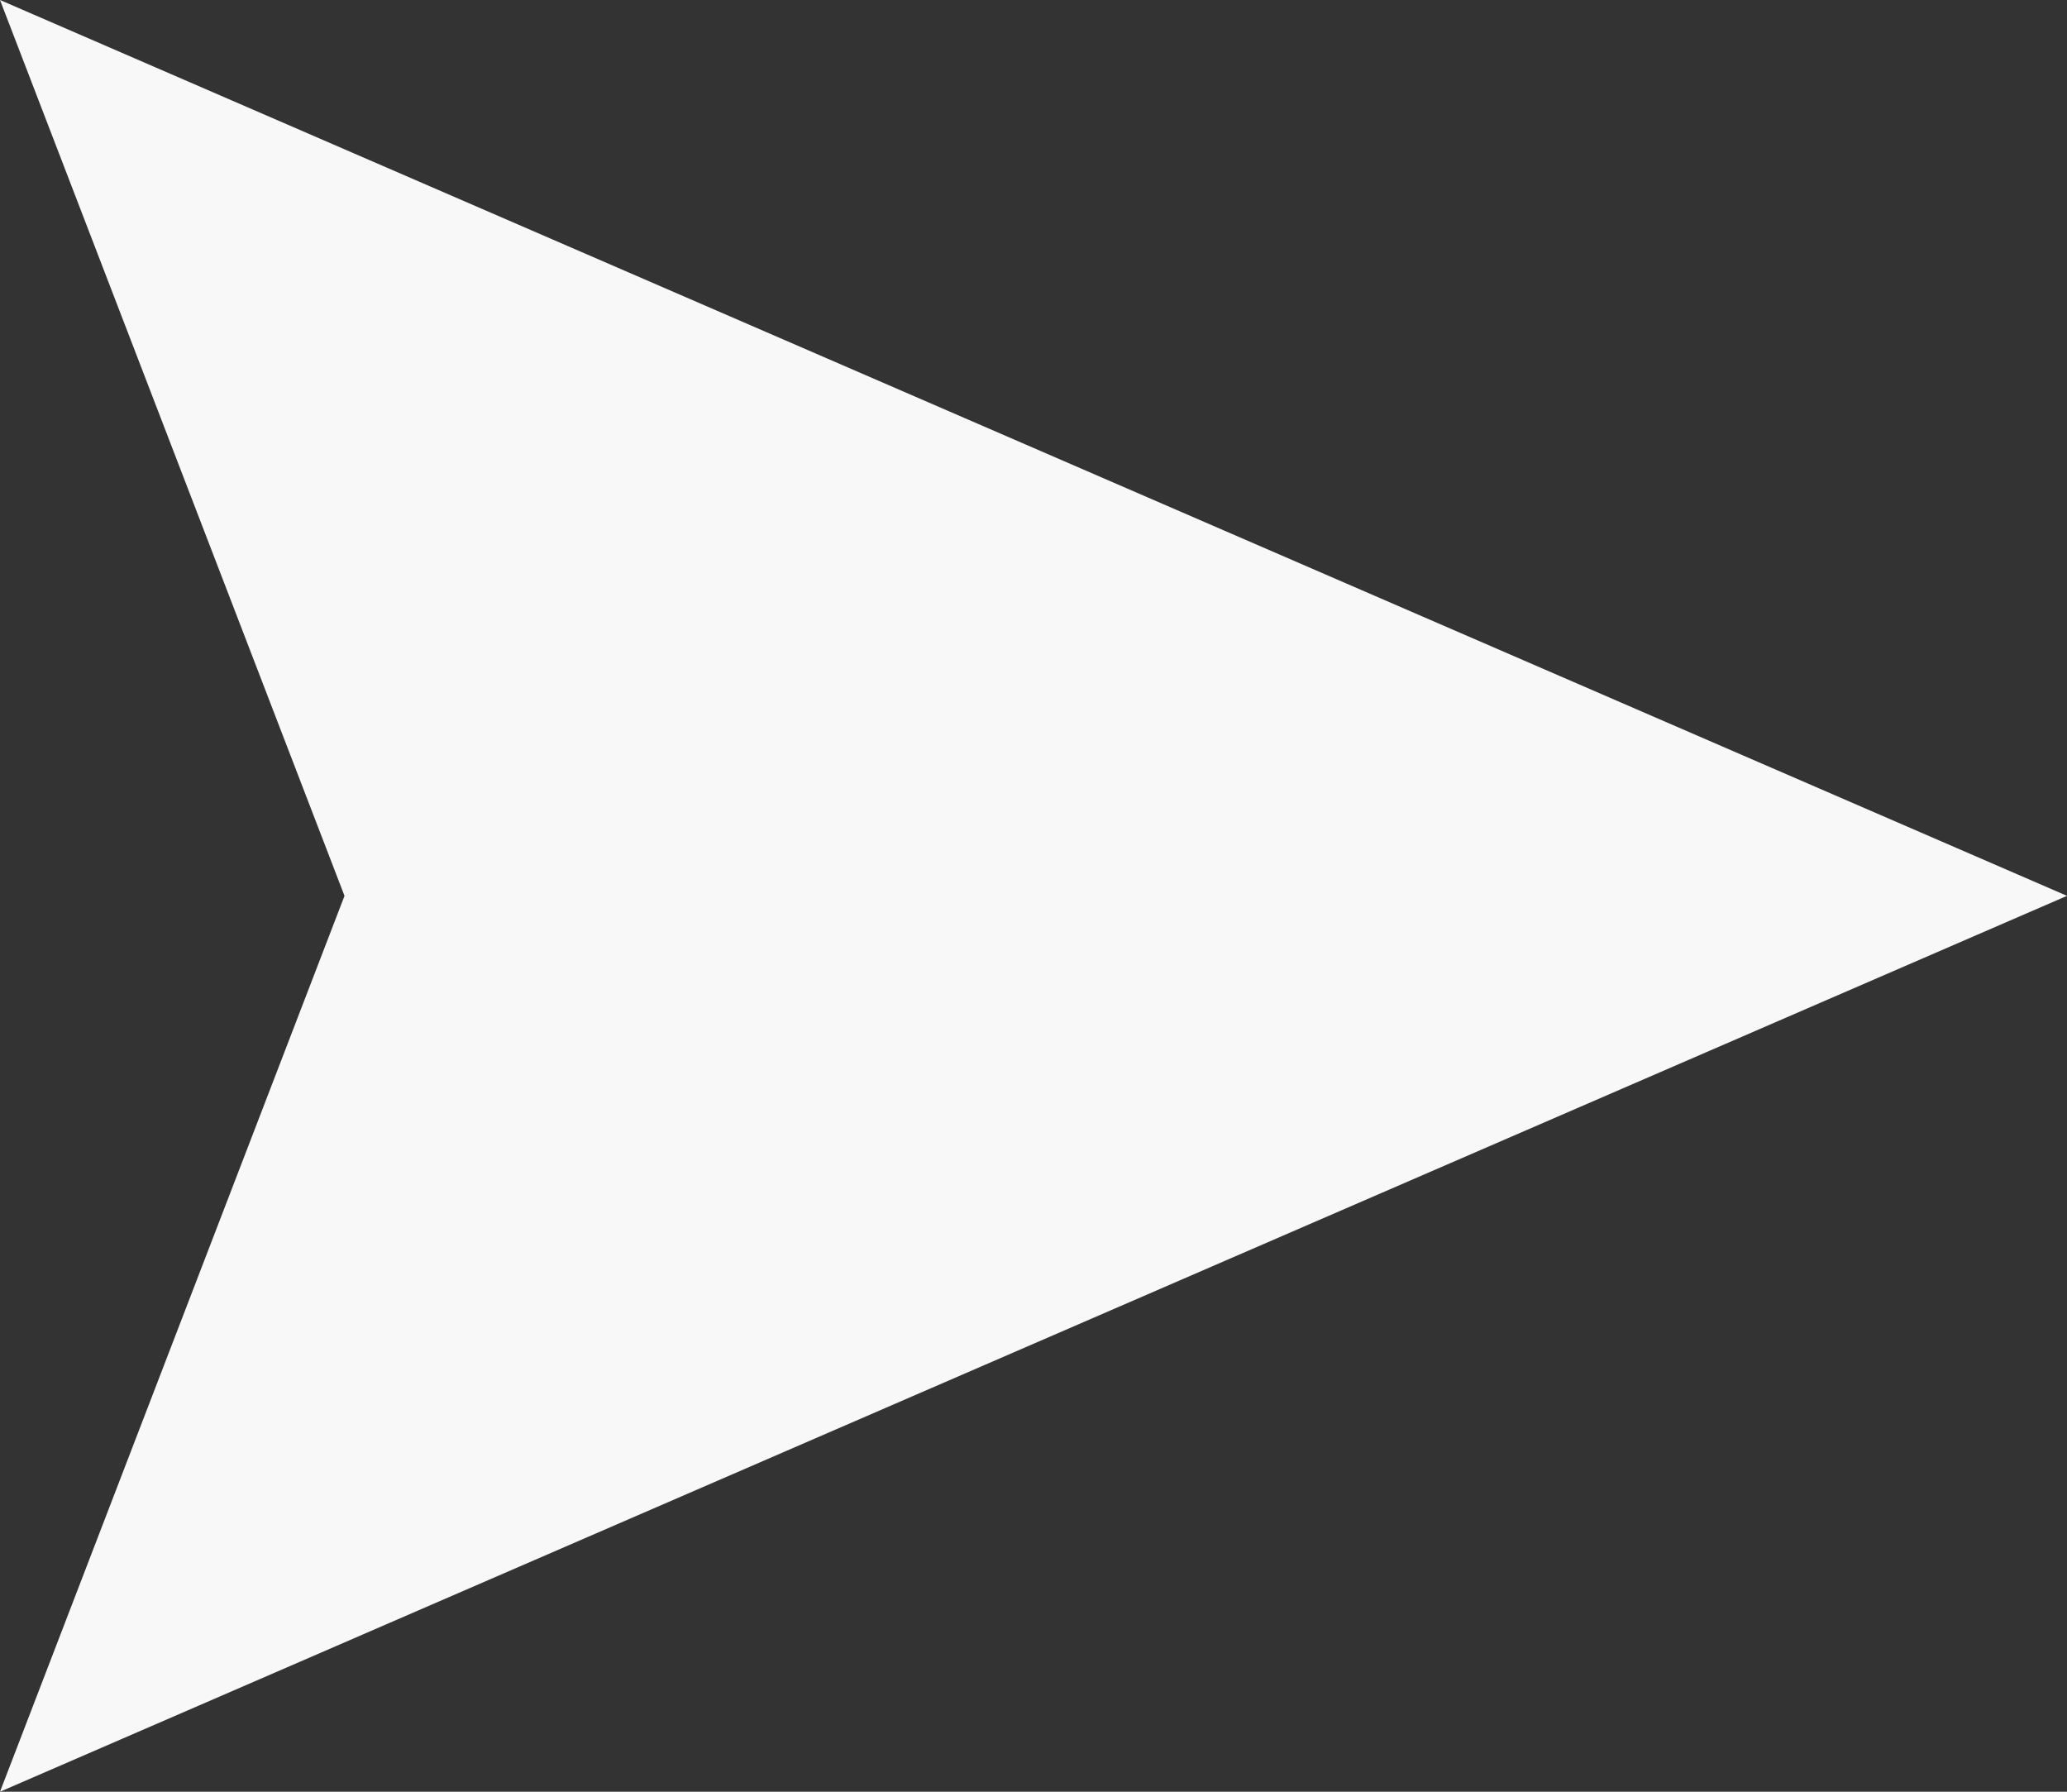 <svg width="15" height="13" viewBox="0 0 15 13" fill="none" xmlns="http://www.w3.org/2000/svg">
<rect x="0" y="0" width="15" height="13" fill="#333333" stroke="none"/>
<path d="M15 6.5L0 13L2.5 6.5L0 0L15 6.5Z" fill="#F8F8F8"/>
</svg>
